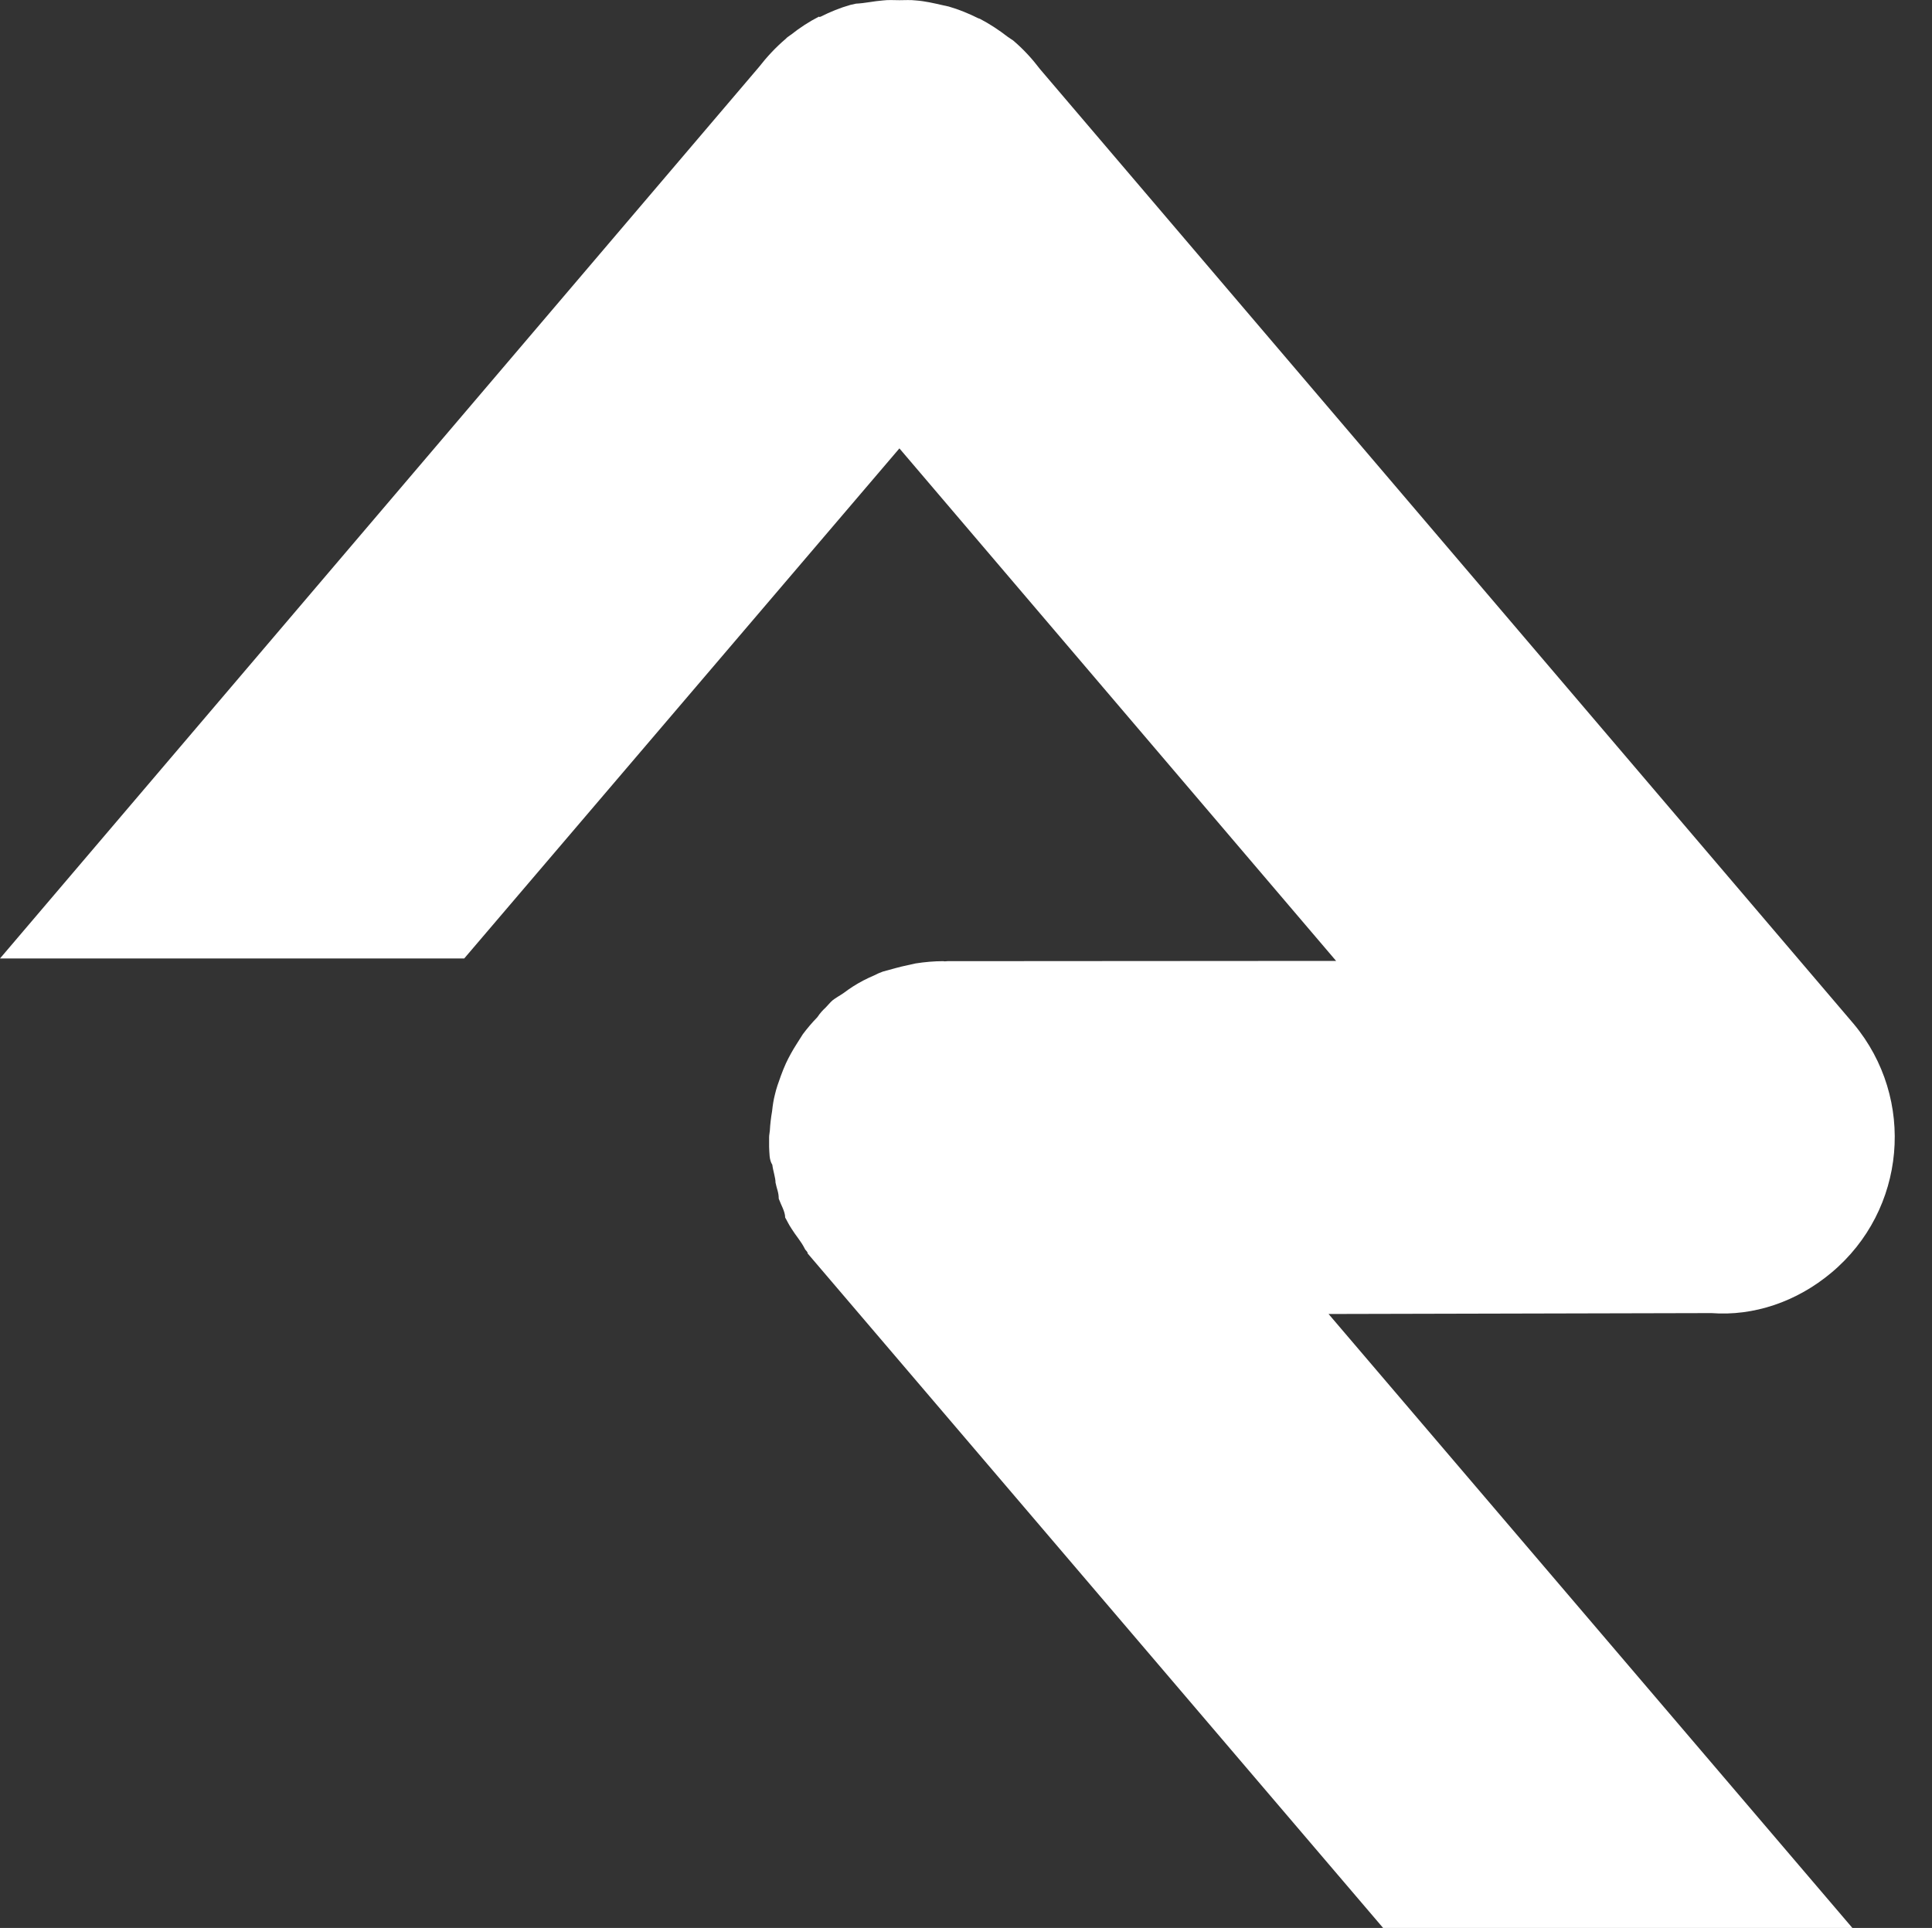 <svg xmlns="http://www.w3.org/2000/svg" xmlns:xlink="http://www.w3.org/1999/xlink" version="1.1" id="Layer_1" x="0px" y="0px" width="60.185px" height="60.063px" viewBox="0 0 60.185 60.063" enable-background="new 0 0 60.185 60.063" xml:space="preserve">
<rect x="0" y="0" width="60.185" height="60.063" fill="#333333" stroke="none"/>
<path class="rock-logo" fill="#FFFFFF" d="M57.705 60.063L41.387 40.936c0 0 11.83-0.026 11.928-0.028c1.313 0.1 2.654-0.351 3.736-1.259 c2.33-1.948 2.643-5.414 0.693-7.752L32.396 2.151c-0.242-0.319-0.516-0.62-0.836-0.891c-0.039-0.029-0.084-0.051-0.121-0.082 c-0.012-0.01-0.027-0.018-0.039-0.025c-0.279-0.216-0.566-0.405-0.867-0.563c-0.018-0.009-0.039-0.014-0.059-0.021 c-0.301-0.151-0.609-0.276-0.922-0.366c-0.057-0.013-0.119-0.025-0.178-0.039c-0.277-0.063-0.557-0.129-0.84-0.15 c-0.172-0.021-0.346-0.008-0.516-0.008c-0.172 0-0.34-0.014-0.514 0.008c-0.281 0.021-0.559 0.087-0.84 0.1 c-0.059 0.014-0.115 0.026-0.174 0.039c-0.318 0.09-0.625 0.215-0.924 0.366c-0.021 0.009-0.039 0.014-0.057 0 c-0.305 0.156-0.598 0.347-0.869 0.563c-0.018 0.009-0.025 0.017-0.037 0.025c-0.039 0.031-0.084 0.053-0.123 0.1 c-0.32 0.271-0.594 0.57-0.84 0.885L0 29.86h14.461l13.557-15.891l13.604 15.967l-12.104 0.008c-0.045 0-0.088 0.013-0.133 0 c-0.287 0-0.578 0.026-0.865 0.071c-0.082 0.017-0.166 0.035-0.244 0.054c-0.26 0.053-0.52 0.132-0.775 0.2 c-0.094 0.034-0.182 0.072-0.266 0.117c-0.232 0.098-0.455 0.213-0.672 0.352c-0.096 0.062-0.193 0.131-0.285 0.2 c-0.117 0.081-0.238 0.143-0.346 0.229c-0.076 0.067-0.137 0.147-0.211 0.221c-0.088 0.082-0.174 0.172-0.258 0.3 c-0.166 0.171-0.318 0.351-0.453 0.531c-0.068 0.105-0.131 0.205-0.195 0.308c-0.127 0.198-0.236 0.396-0.332 0.6 c-0.059 0.126-0.107 0.255-0.156 0.384c-0.072 0.199-0.145 0.398-0.191 0.605c-0.037 0.145-0.063 0.301-0.084 0.5 c-0.035 0.202-0.059 0.403-0.07 0.606c-0.006 0.074-0.023 0.137-0.023 0.209c0 0.1 0 0.2 0 0.3 c0.012 0.2 0 0.4 0.1 0.557c0.025 0.2 0.1 0.4 0.1 0.555c0.039 0.2 0.1 0.3 0.1 0.5 c0.072 0.2 0.2 0.4 0.2 0.588c0.061 0.1 0.1 0.2 0.2 0.35c0.123 0.2 0.3 0.4 0.4 0.6 c0.045 0.1 0.1 0.1 0.1 0.168l18.004 21.104h14.459V60.063z"/>
</svg>
